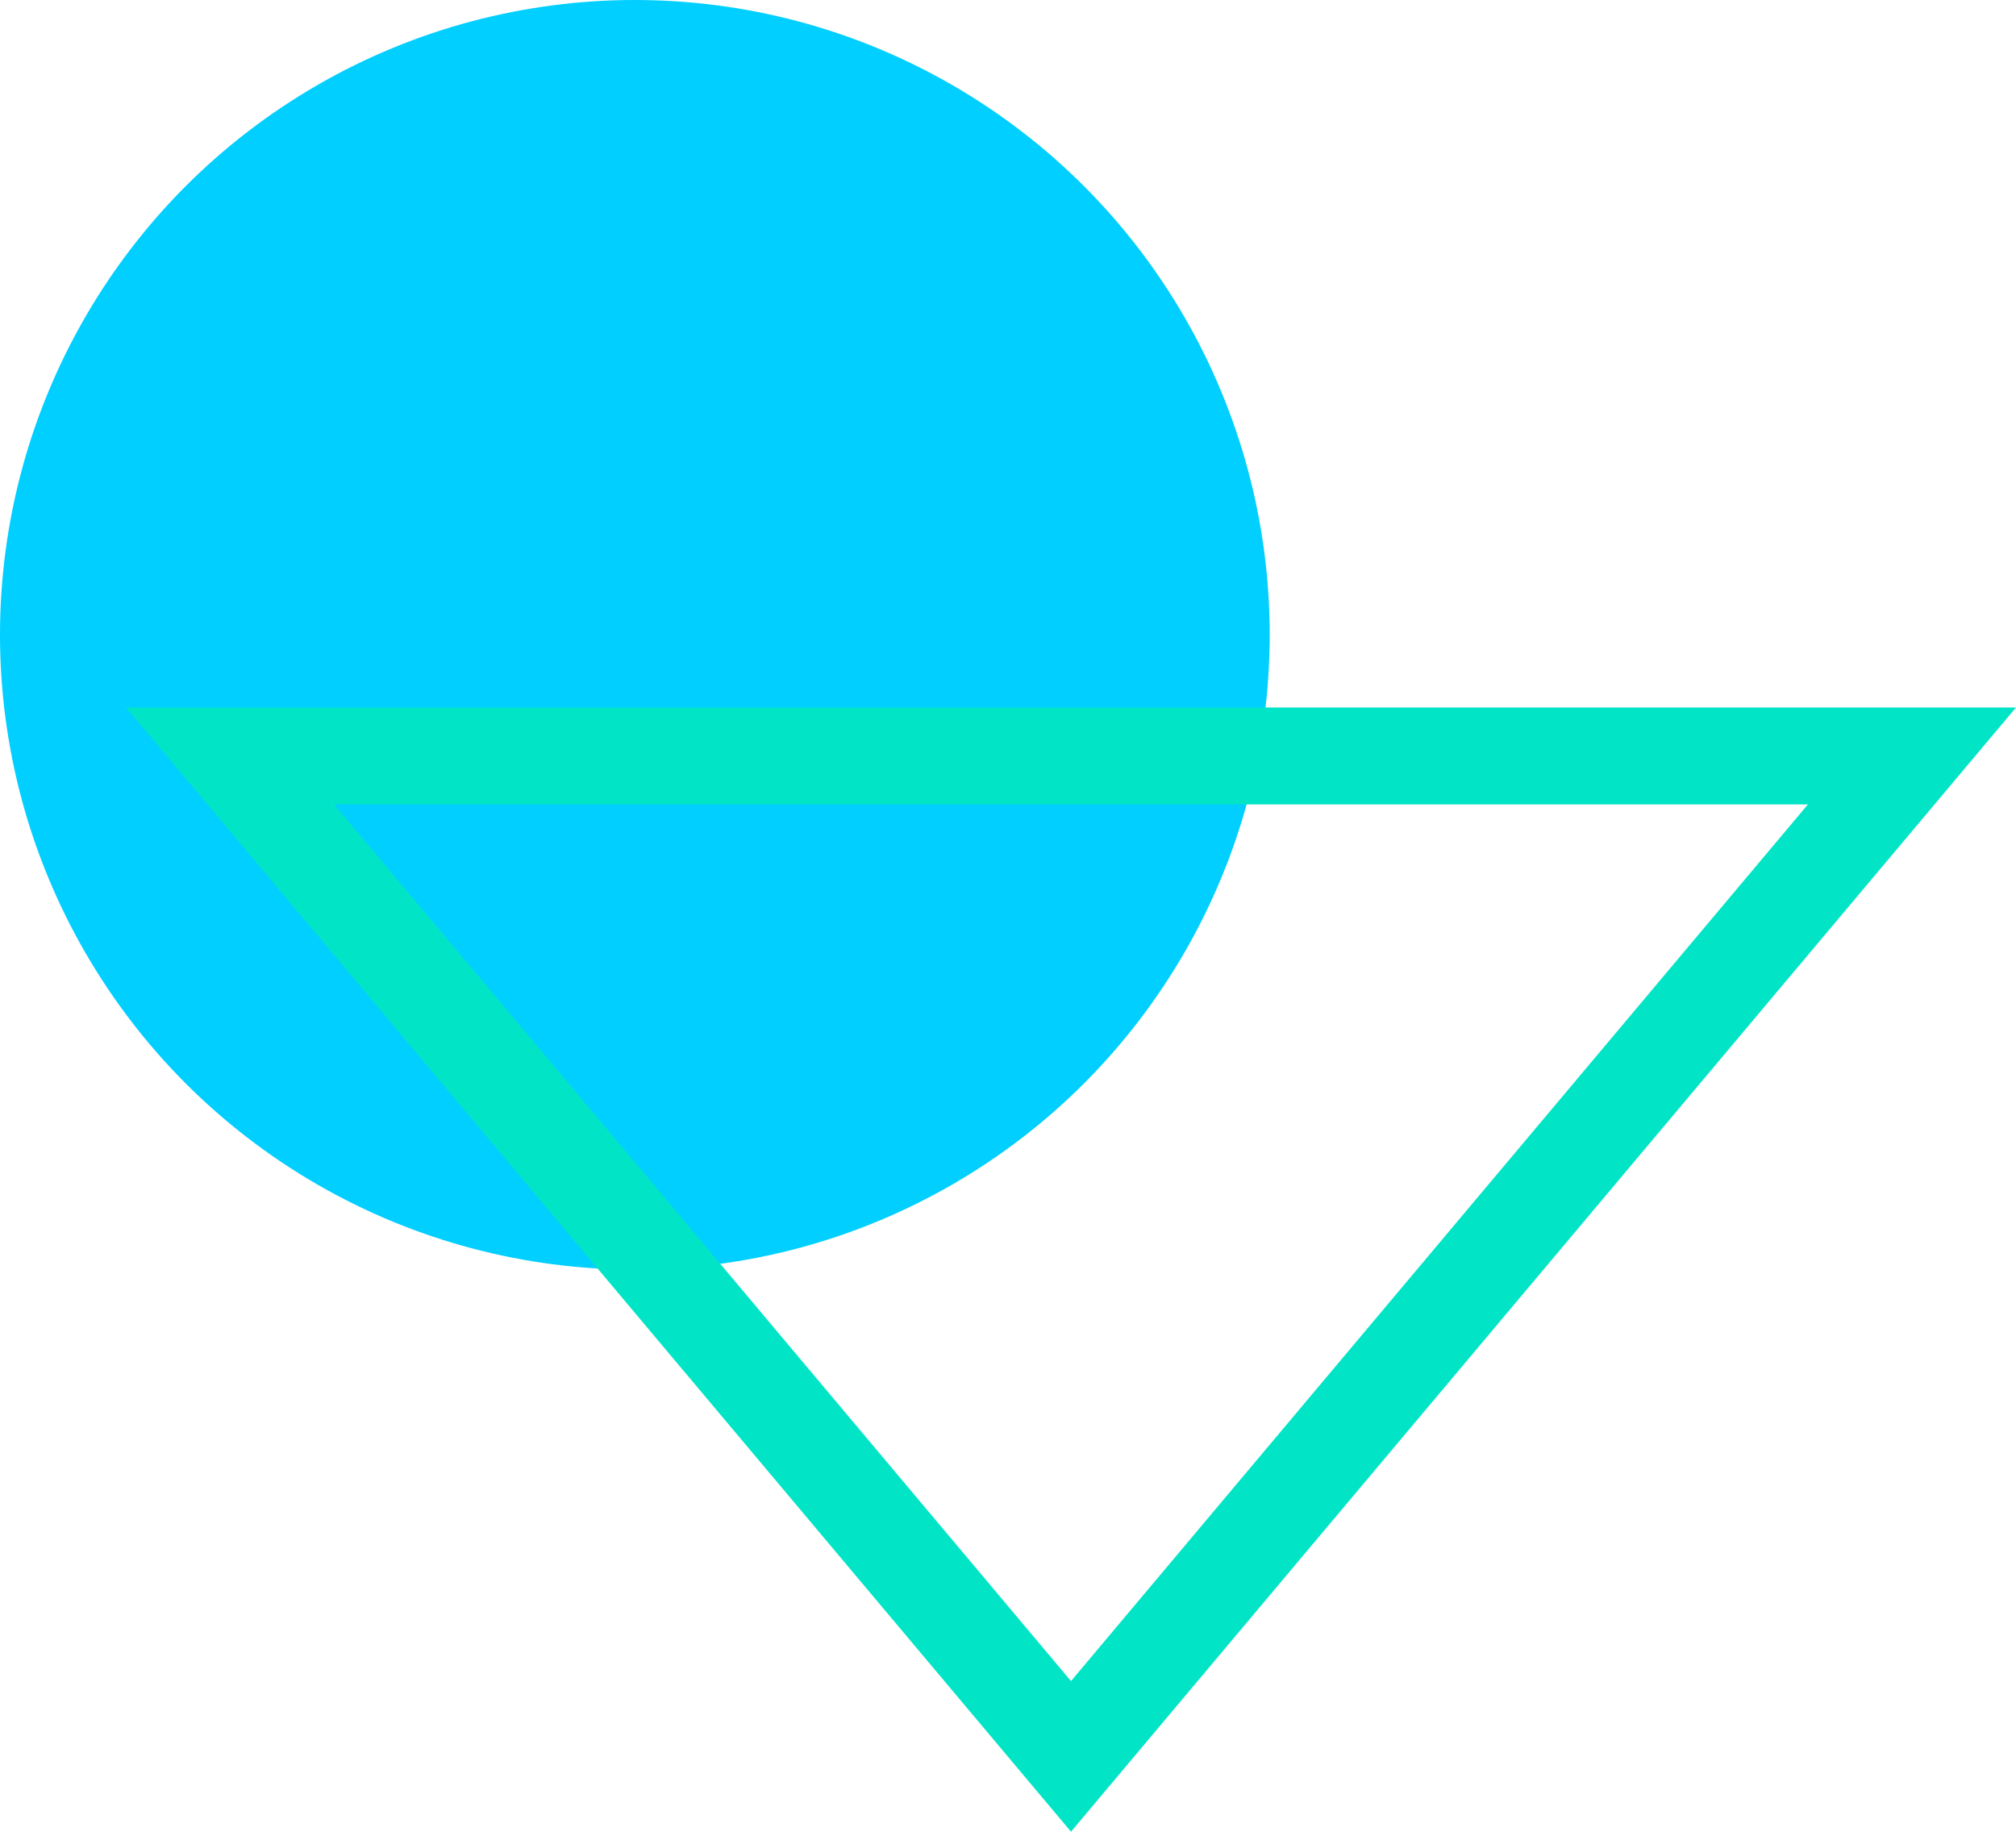 <svg xmlns="http://www.w3.org/2000/svg" width="208" height="189" viewBox="0 0 208 189">
  <g id="Group_248" data-name="Group 248" transform="translate(82 -2090)">
    <circle id="Ellipse_31" data-name="Ellipse 31" cx="65.5" cy="65.5" r="65.5" transform="translate(-82 2090)" fill="#00cfff"/>
    <g id="Polygon_1" data-name="Polygon 1" transform="translate(126 2279) rotate(180)" fill="none">
      <path d="M97.5,0,195,116H0Z" stroke="none"/>
      <path d="M 97.5 15.542 L 21.468 106 L 173.532 106 L 97.5 15.542 M 97.5 0 L 195 116 L 0 116 L 97.5 0 Z" stroke="none" fill="#01e5c6"/>
    </g>
  </g>
</svg>
